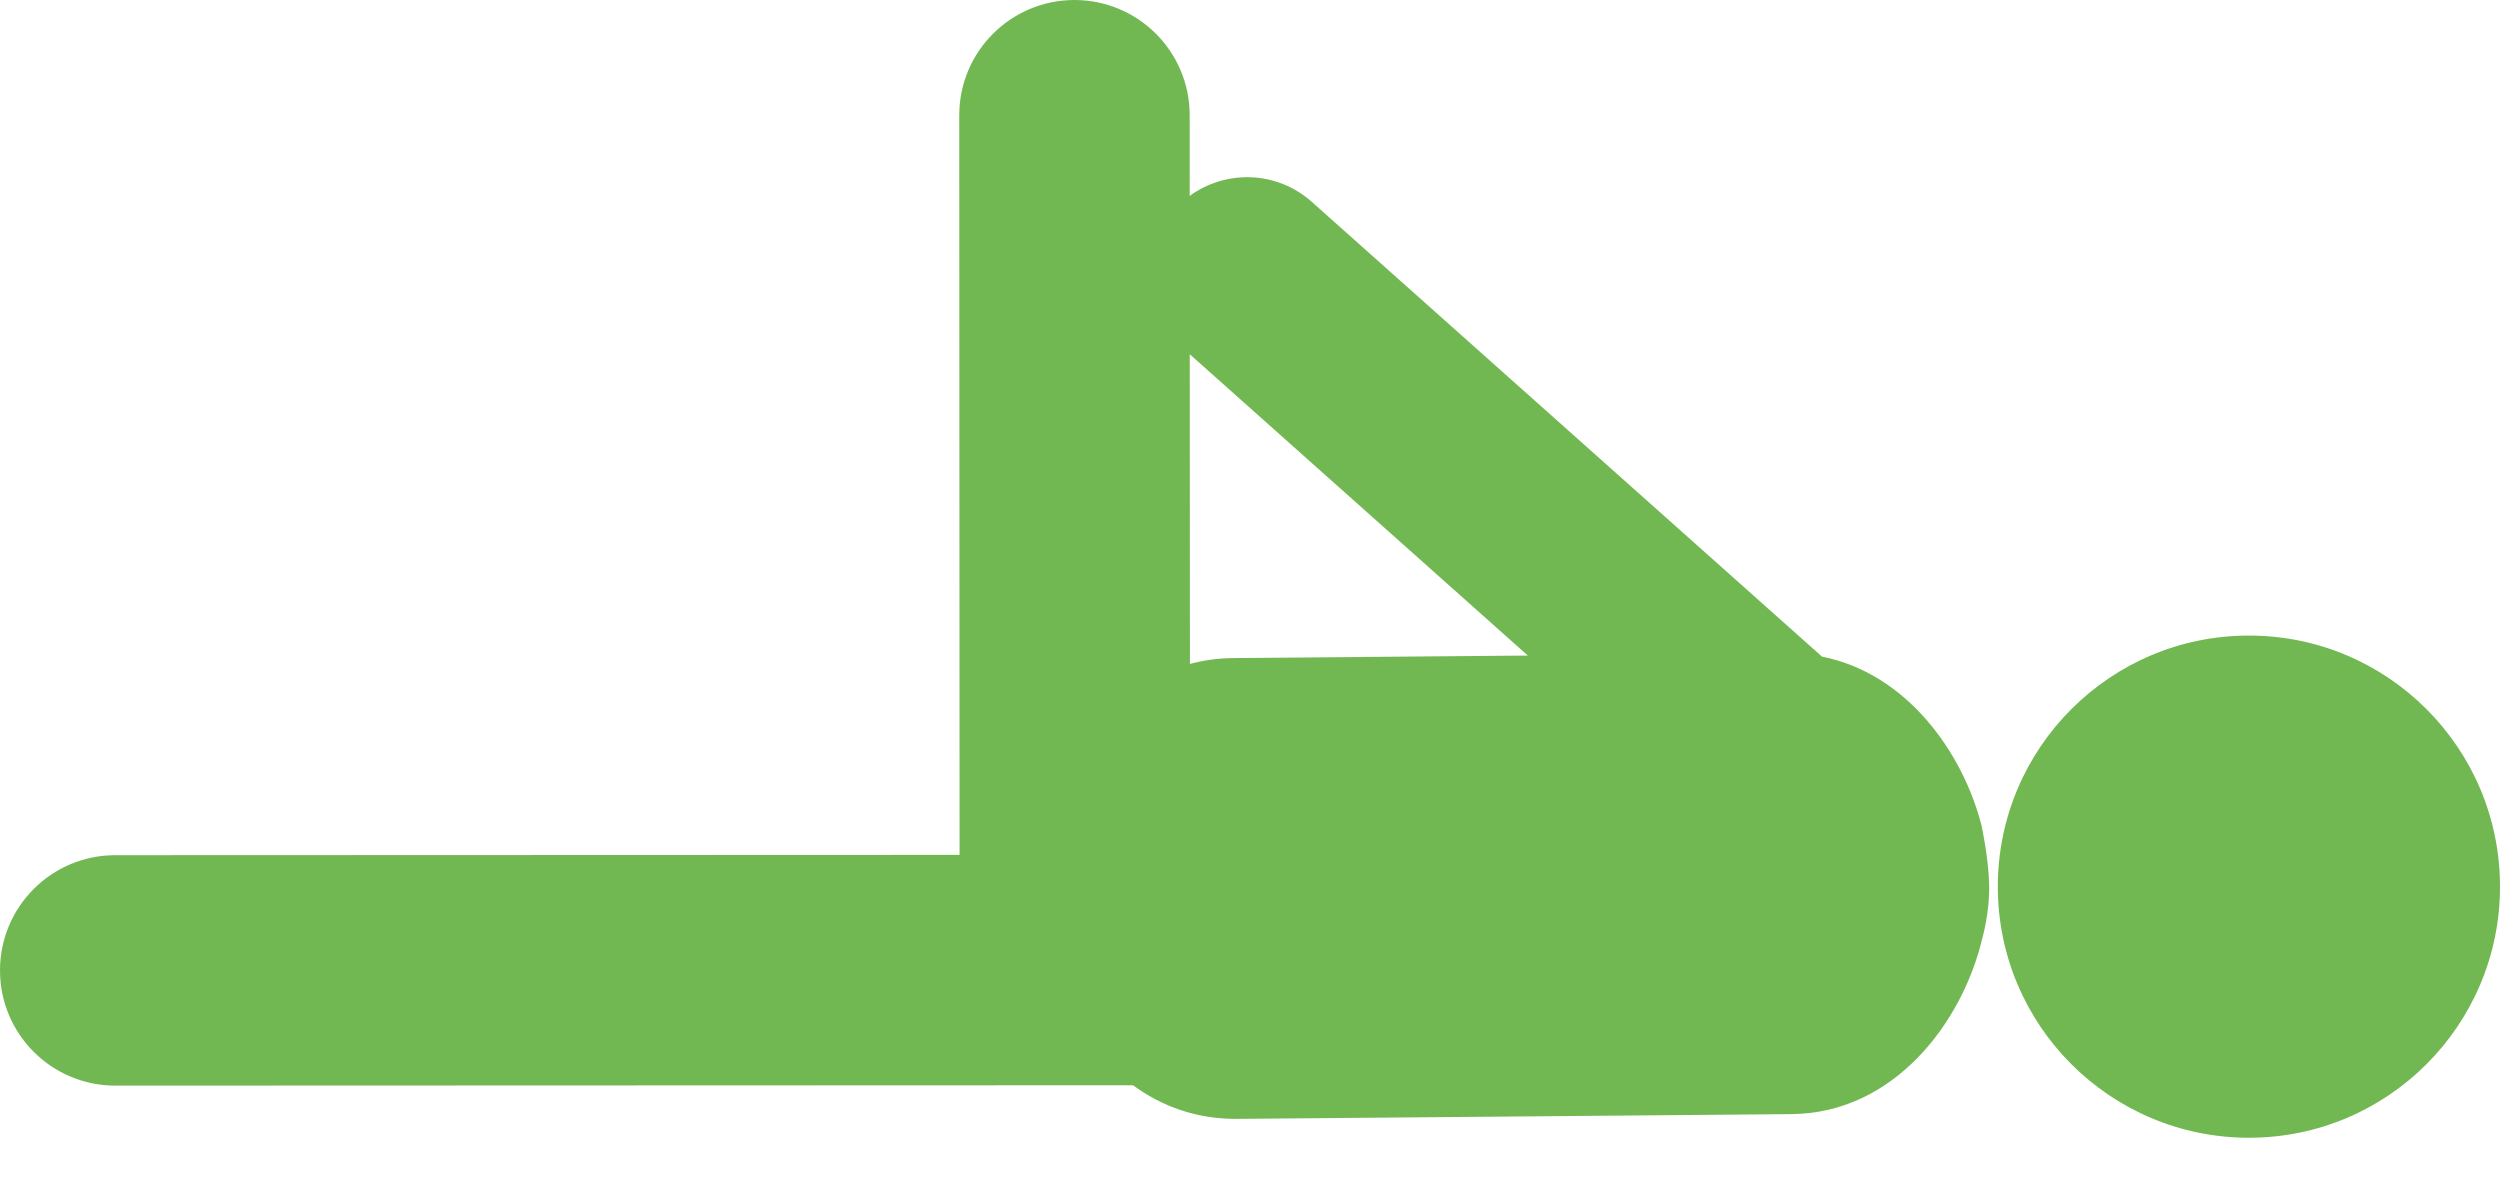 <svg width="40" height="19" viewBox="0 0 40 19" fill="none" xmlns="http://www.w3.org/2000/svg">
<path d="M35.983 18.204C38.202 18.204 40 16.405 40 14.187C40 11.968 38.202 10.169 35.983 10.169C33.764 10.169 31.965 11.968 31.965 14.187C31.965 16.405 33.764 18.204 35.983 18.204Z" fill="#72B852"/>
<path d="M31.707 13.217C31.404 12.025 30.498 10.772 29.152 10.506L20.989 3.23C20.431 2.732 19.616 2.711 19.035 3.134L19.035 1.843C19.034 0.824 18.209 0 17.191 0C17.191 0 17.191 0 17.191 0C16.172 0.001 15.348 0.826 15.348 1.844L15.353 13.678L1.843 13.683C0.825 13.683 0 14.509 0 15.527C0 16.545 0.826 17.37 1.844 17.37H1.844L18.128 17.364C18.586 17.7 19.143 17.907 19.794 17.902L28.662 17.826C30.308 17.812 31.399 16.358 31.717 15.012C31.717 15.012 31.84 14.588 31.826 14.139C31.813 13.708 31.709 13.229 31.709 13.229L31.707 13.217ZM24.445 10.489L19.731 10.529C19.488 10.531 19.257 10.564 19.039 10.623L19.036 5.668L24.445 10.489Z" fill="#72B852"/>
</svg>
